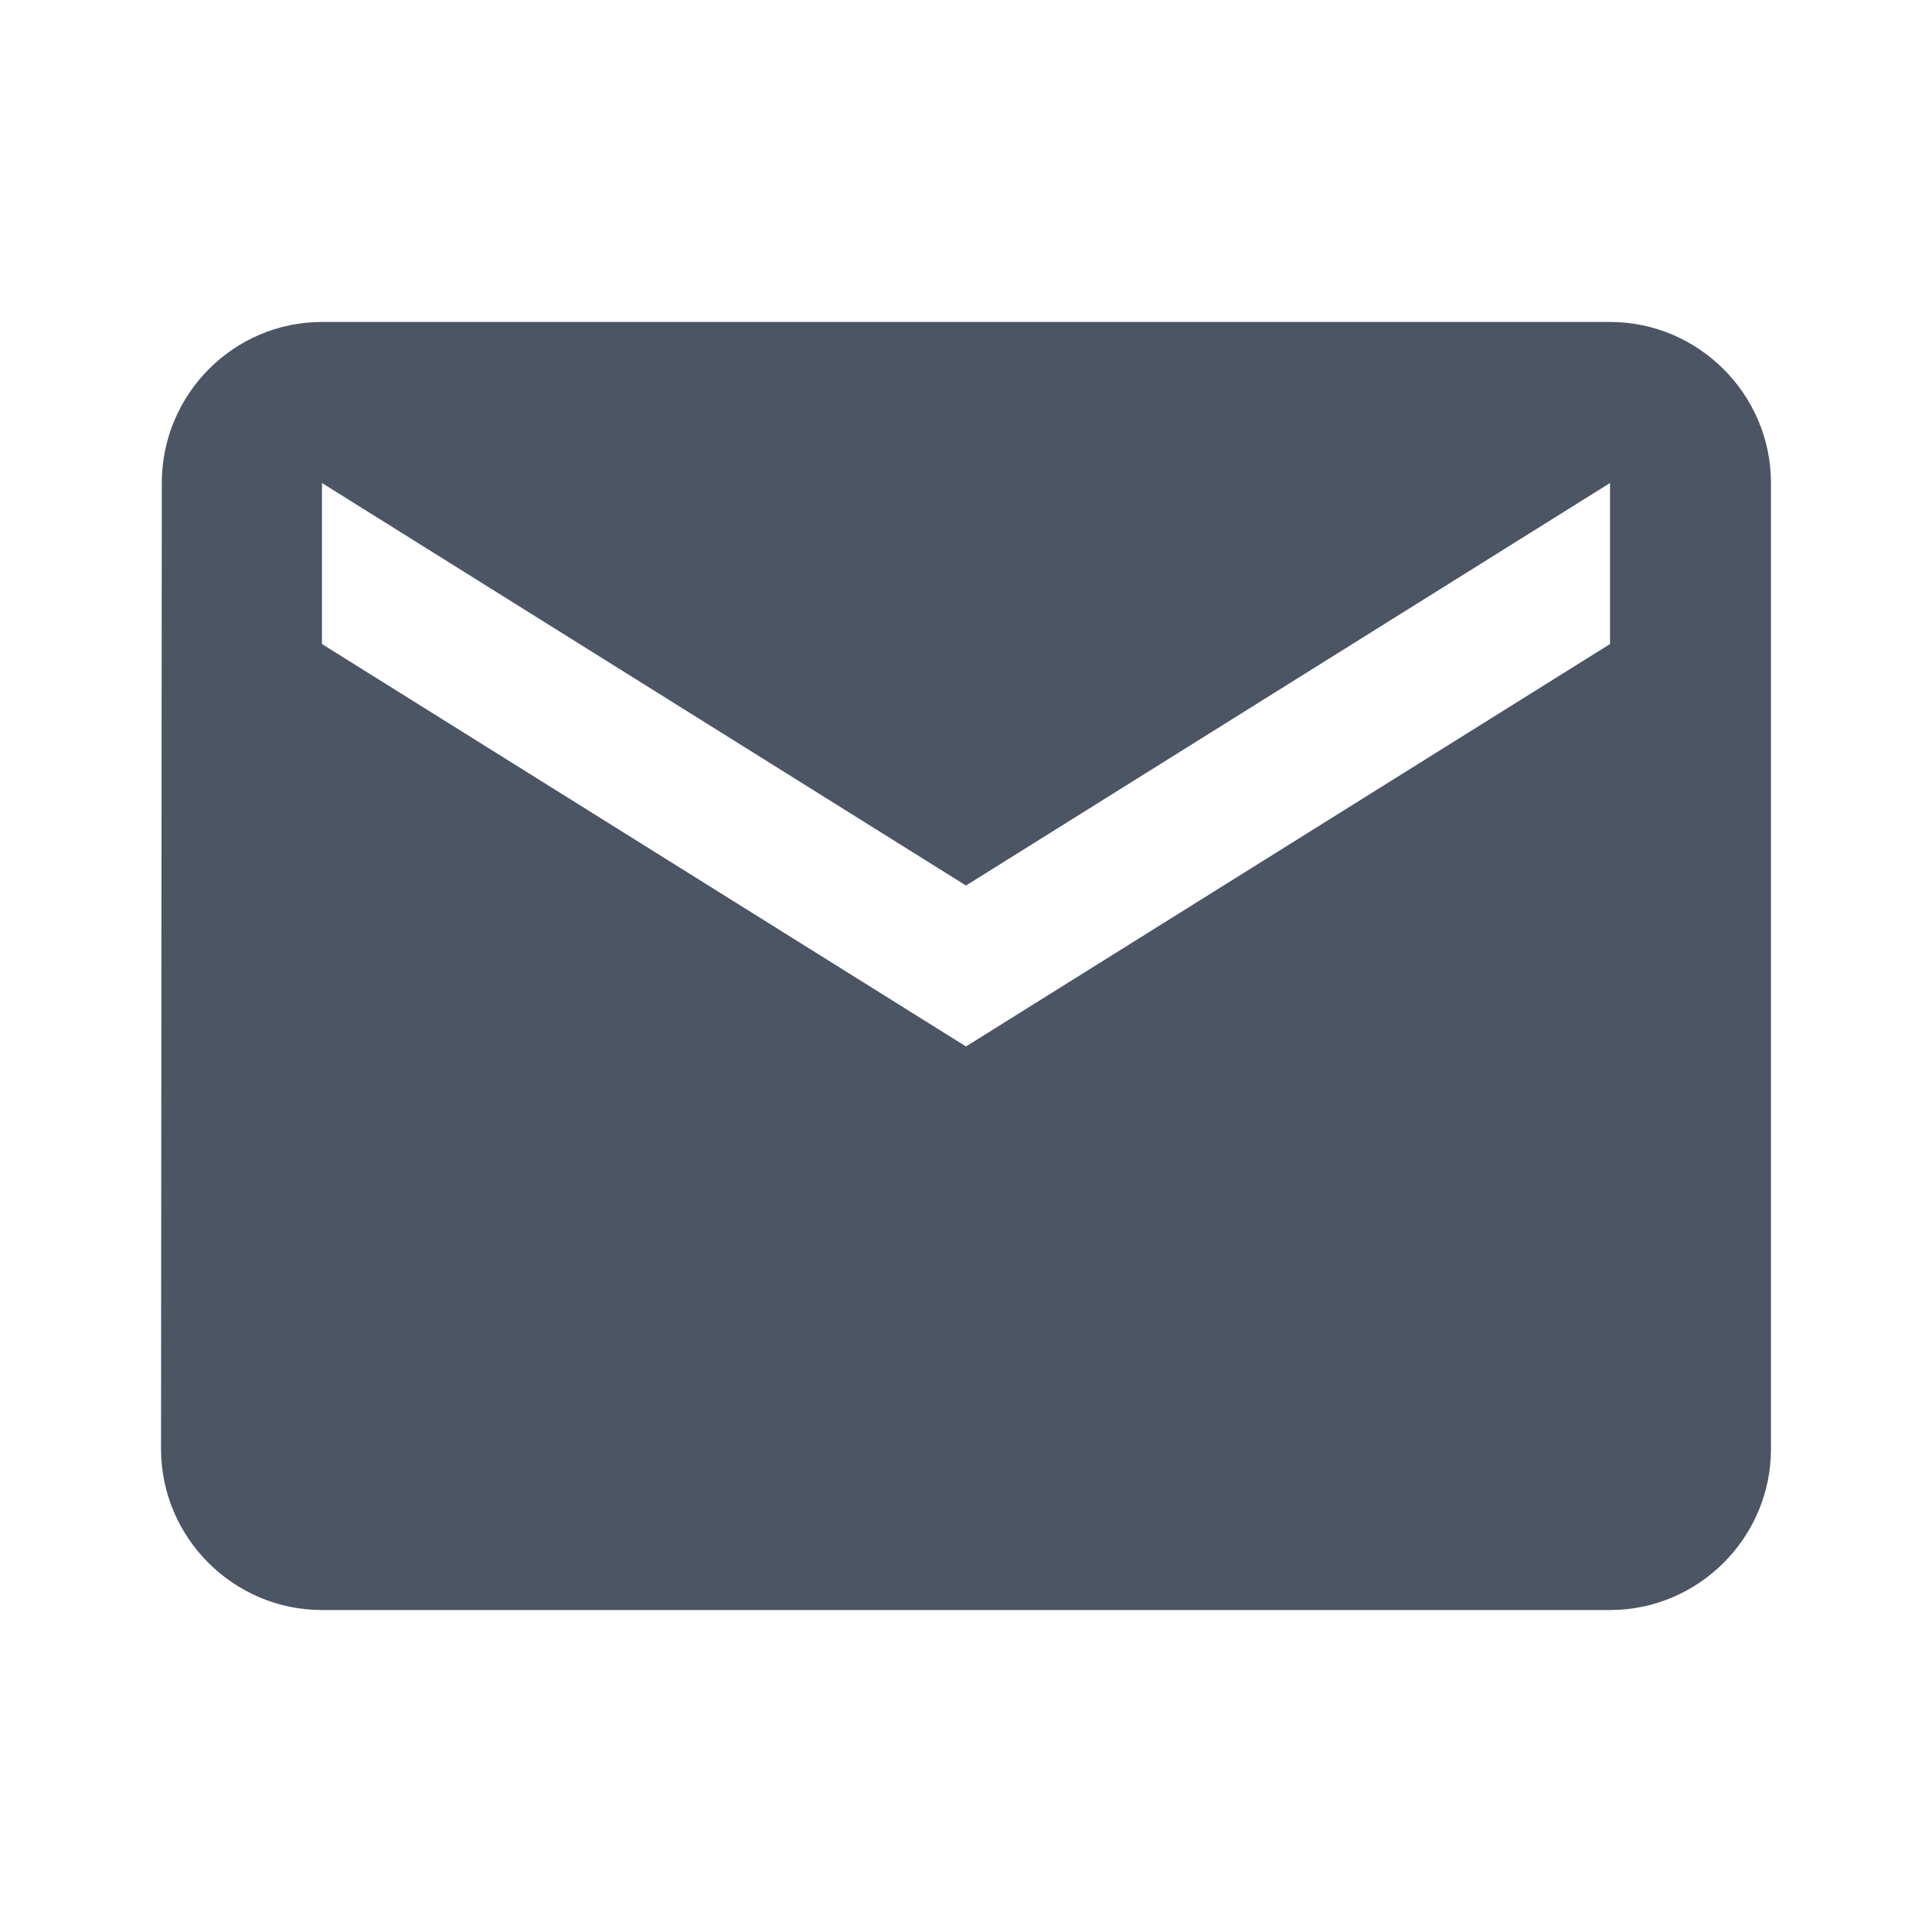 <?xml version="1.0" encoding="utf-8" ?>
<svg xmlns="http://www.w3.org/2000/svg" xmlns:xlink="http://www.w3.org/1999/xlink" width="20" height="20" viewBox="0 0 20 20">
	<defs>
		<clipPath id="clipPath4702389106">
			<path transform="matrix(1 0 0 1 0 0)" d="M0 0L20 0L20 20L0 20L0 0Z" fill-rule="nonzero"/>
		</clipPath>
	</defs>
	<g clip-path="url(#clipPath4702389106)">
		<path transform="matrix(1 0 0 1 0 0)" d="M16.667 3.333L3.333 3.333C2.417 3.333 1.675 4.083 1.675 5L1.667 15C1.667 15.917 2.417 16.667 3.333 16.667L16.667 16.667C17.583 16.667 18.333 15.917 18.333 15L18.333 5C18.333 4.083 17.583 3.333 16.667 3.333M16.667 6.667L10 10.833L3.333 6.667L3.333 5L10 9.167L16.667 5L16.667 6.667" fill-rule="nonzero" fill="rgb(75, 85, 99)"/>
	</g>
</svg>
